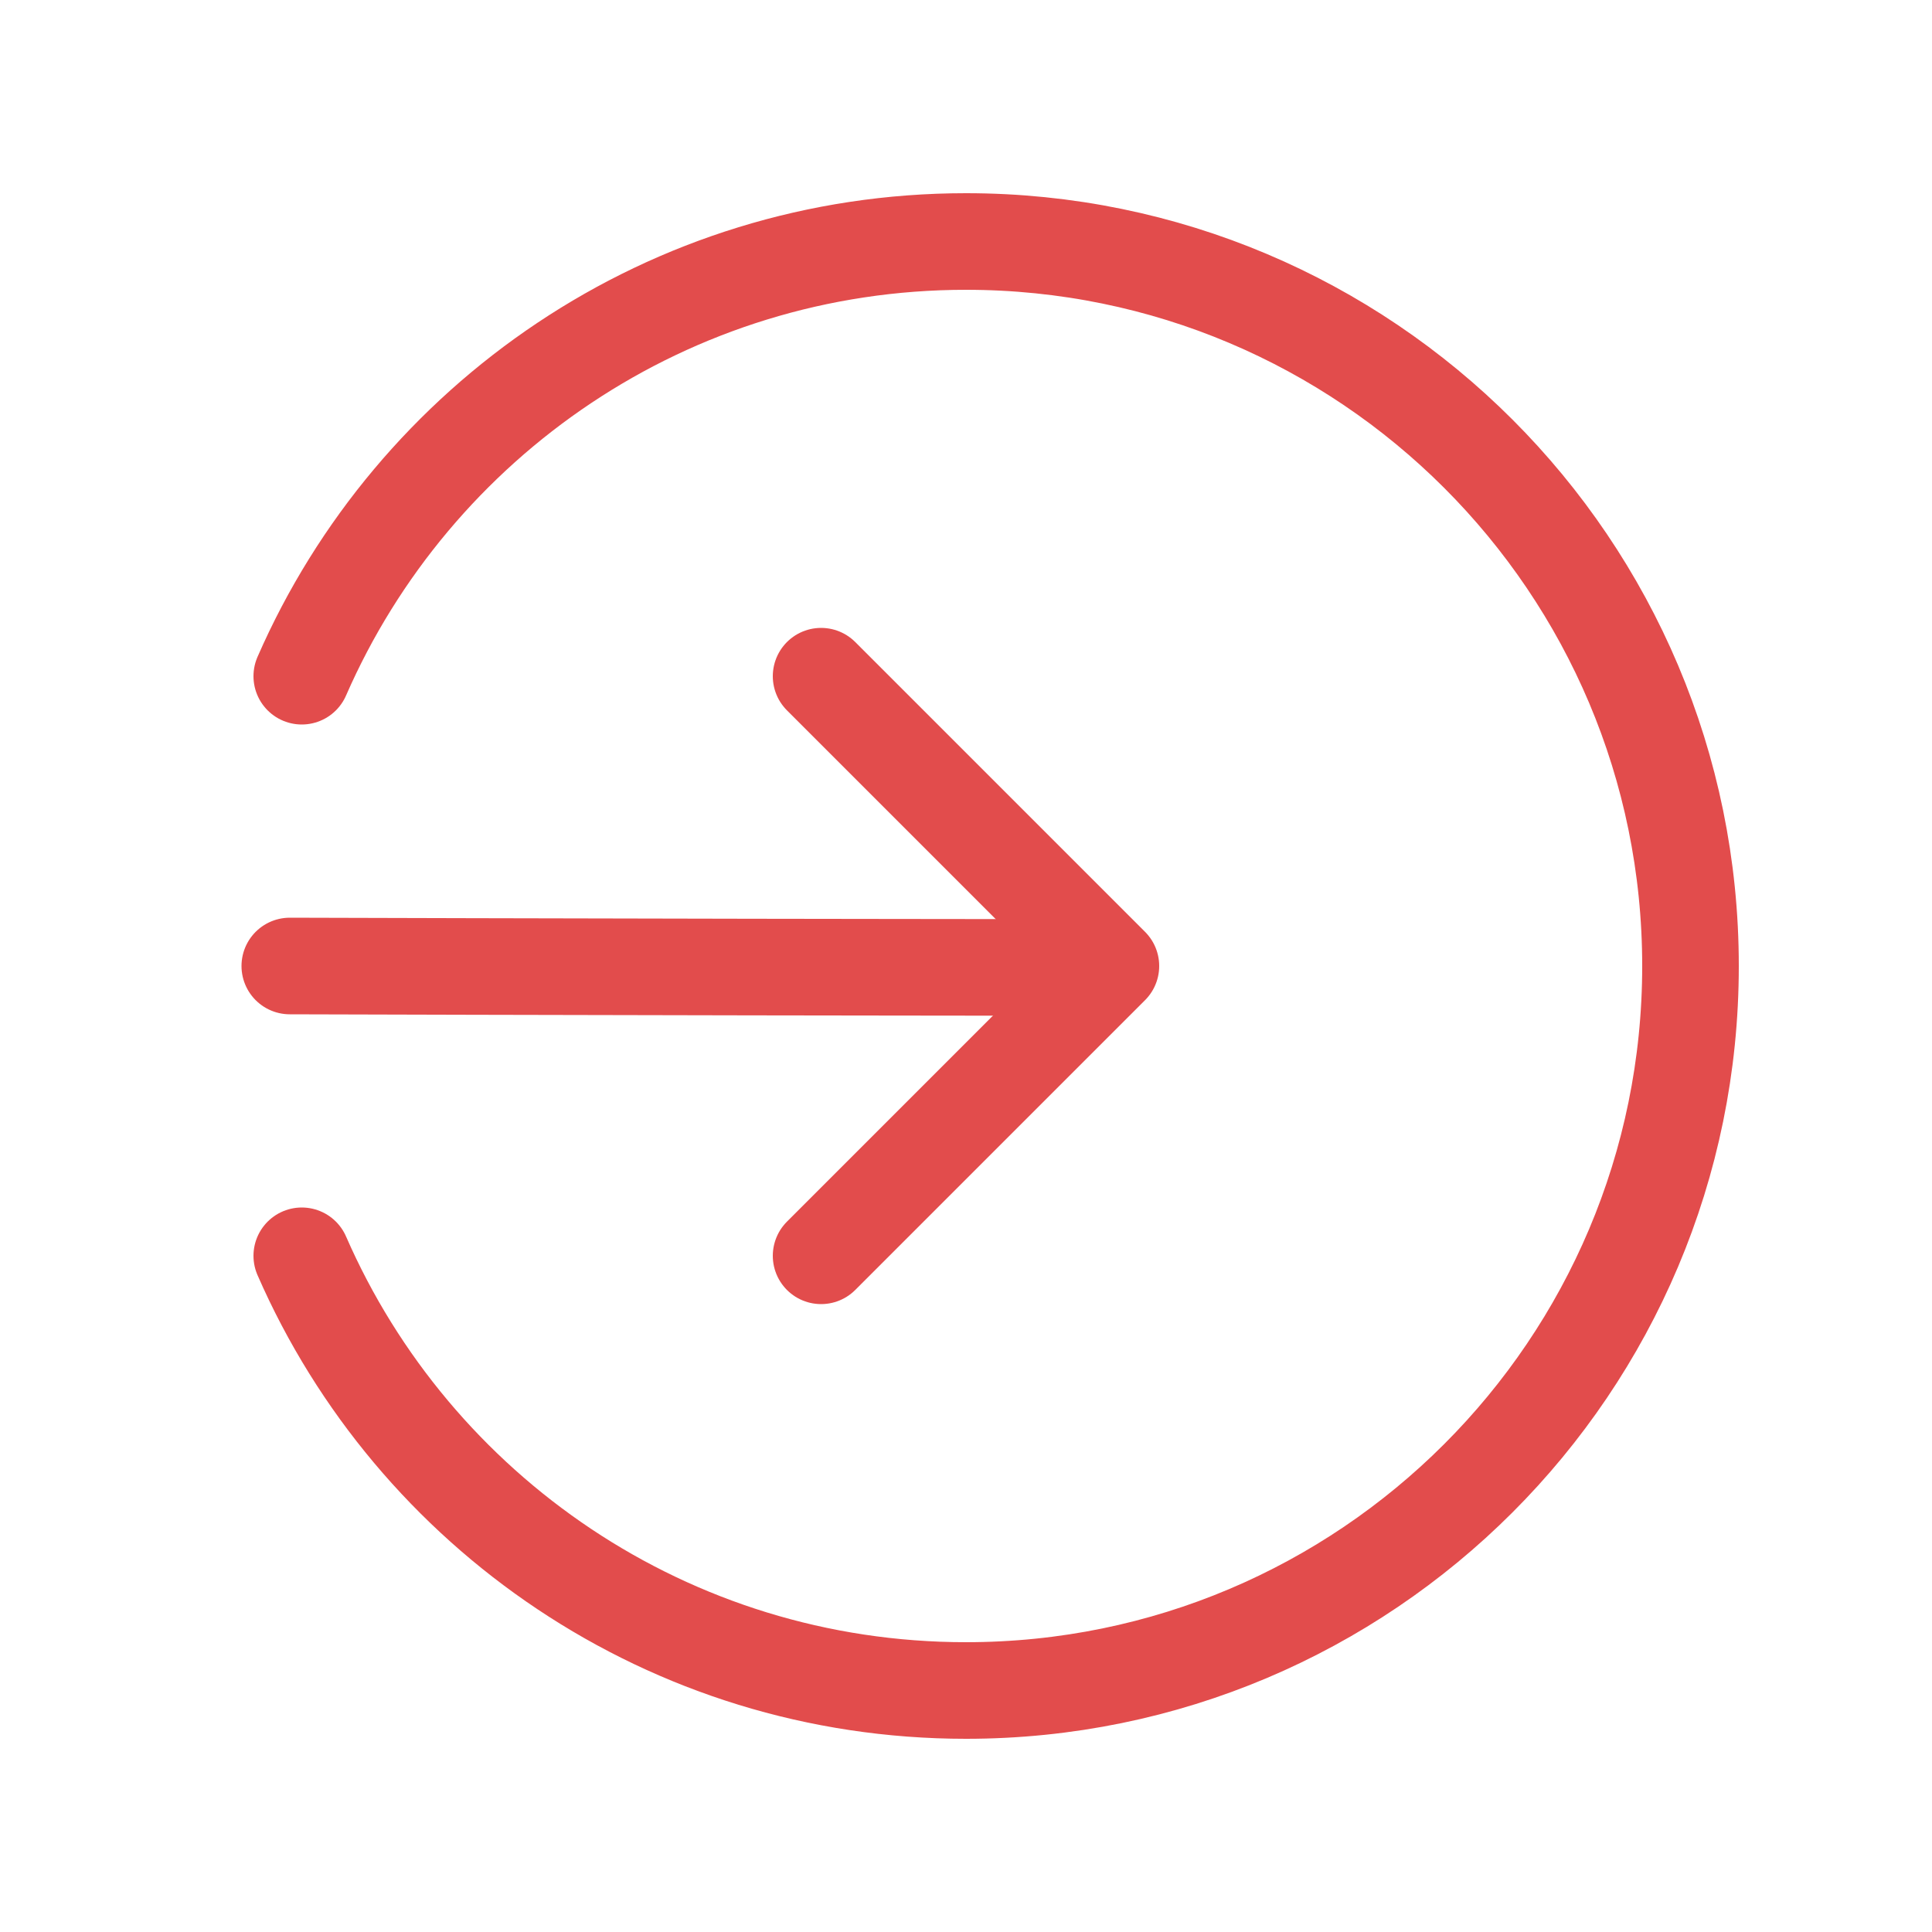 <svg width="20" height="20" viewBox="0 0 20 20" fill="none" xmlns="http://www.w3.org/2000/svg">
<path d="M3 10L4.897 10.005L7.793 10.011L9.242 10.013L10.966 10.015" stroke="#E24C4C" stroke-linecap="round" stroke-linejoin="round"/>
<path d="M8.5 7L11.5 10L8.5 13" stroke="#E24C4C" stroke-linecap="round" stroke-linejoin="round"/>
<path d="M3.124 13C4.281 15.649 6.924 17.5 10 17.5C14.142 17.5 17.5 14.142 17.5 10C17.5 5.858 14.142 2.5 10 2.5C6.924 2.5 4.281 4.351 3.124 7" stroke="#E24C4C" stroke-linecap="round"/>
</svg>
